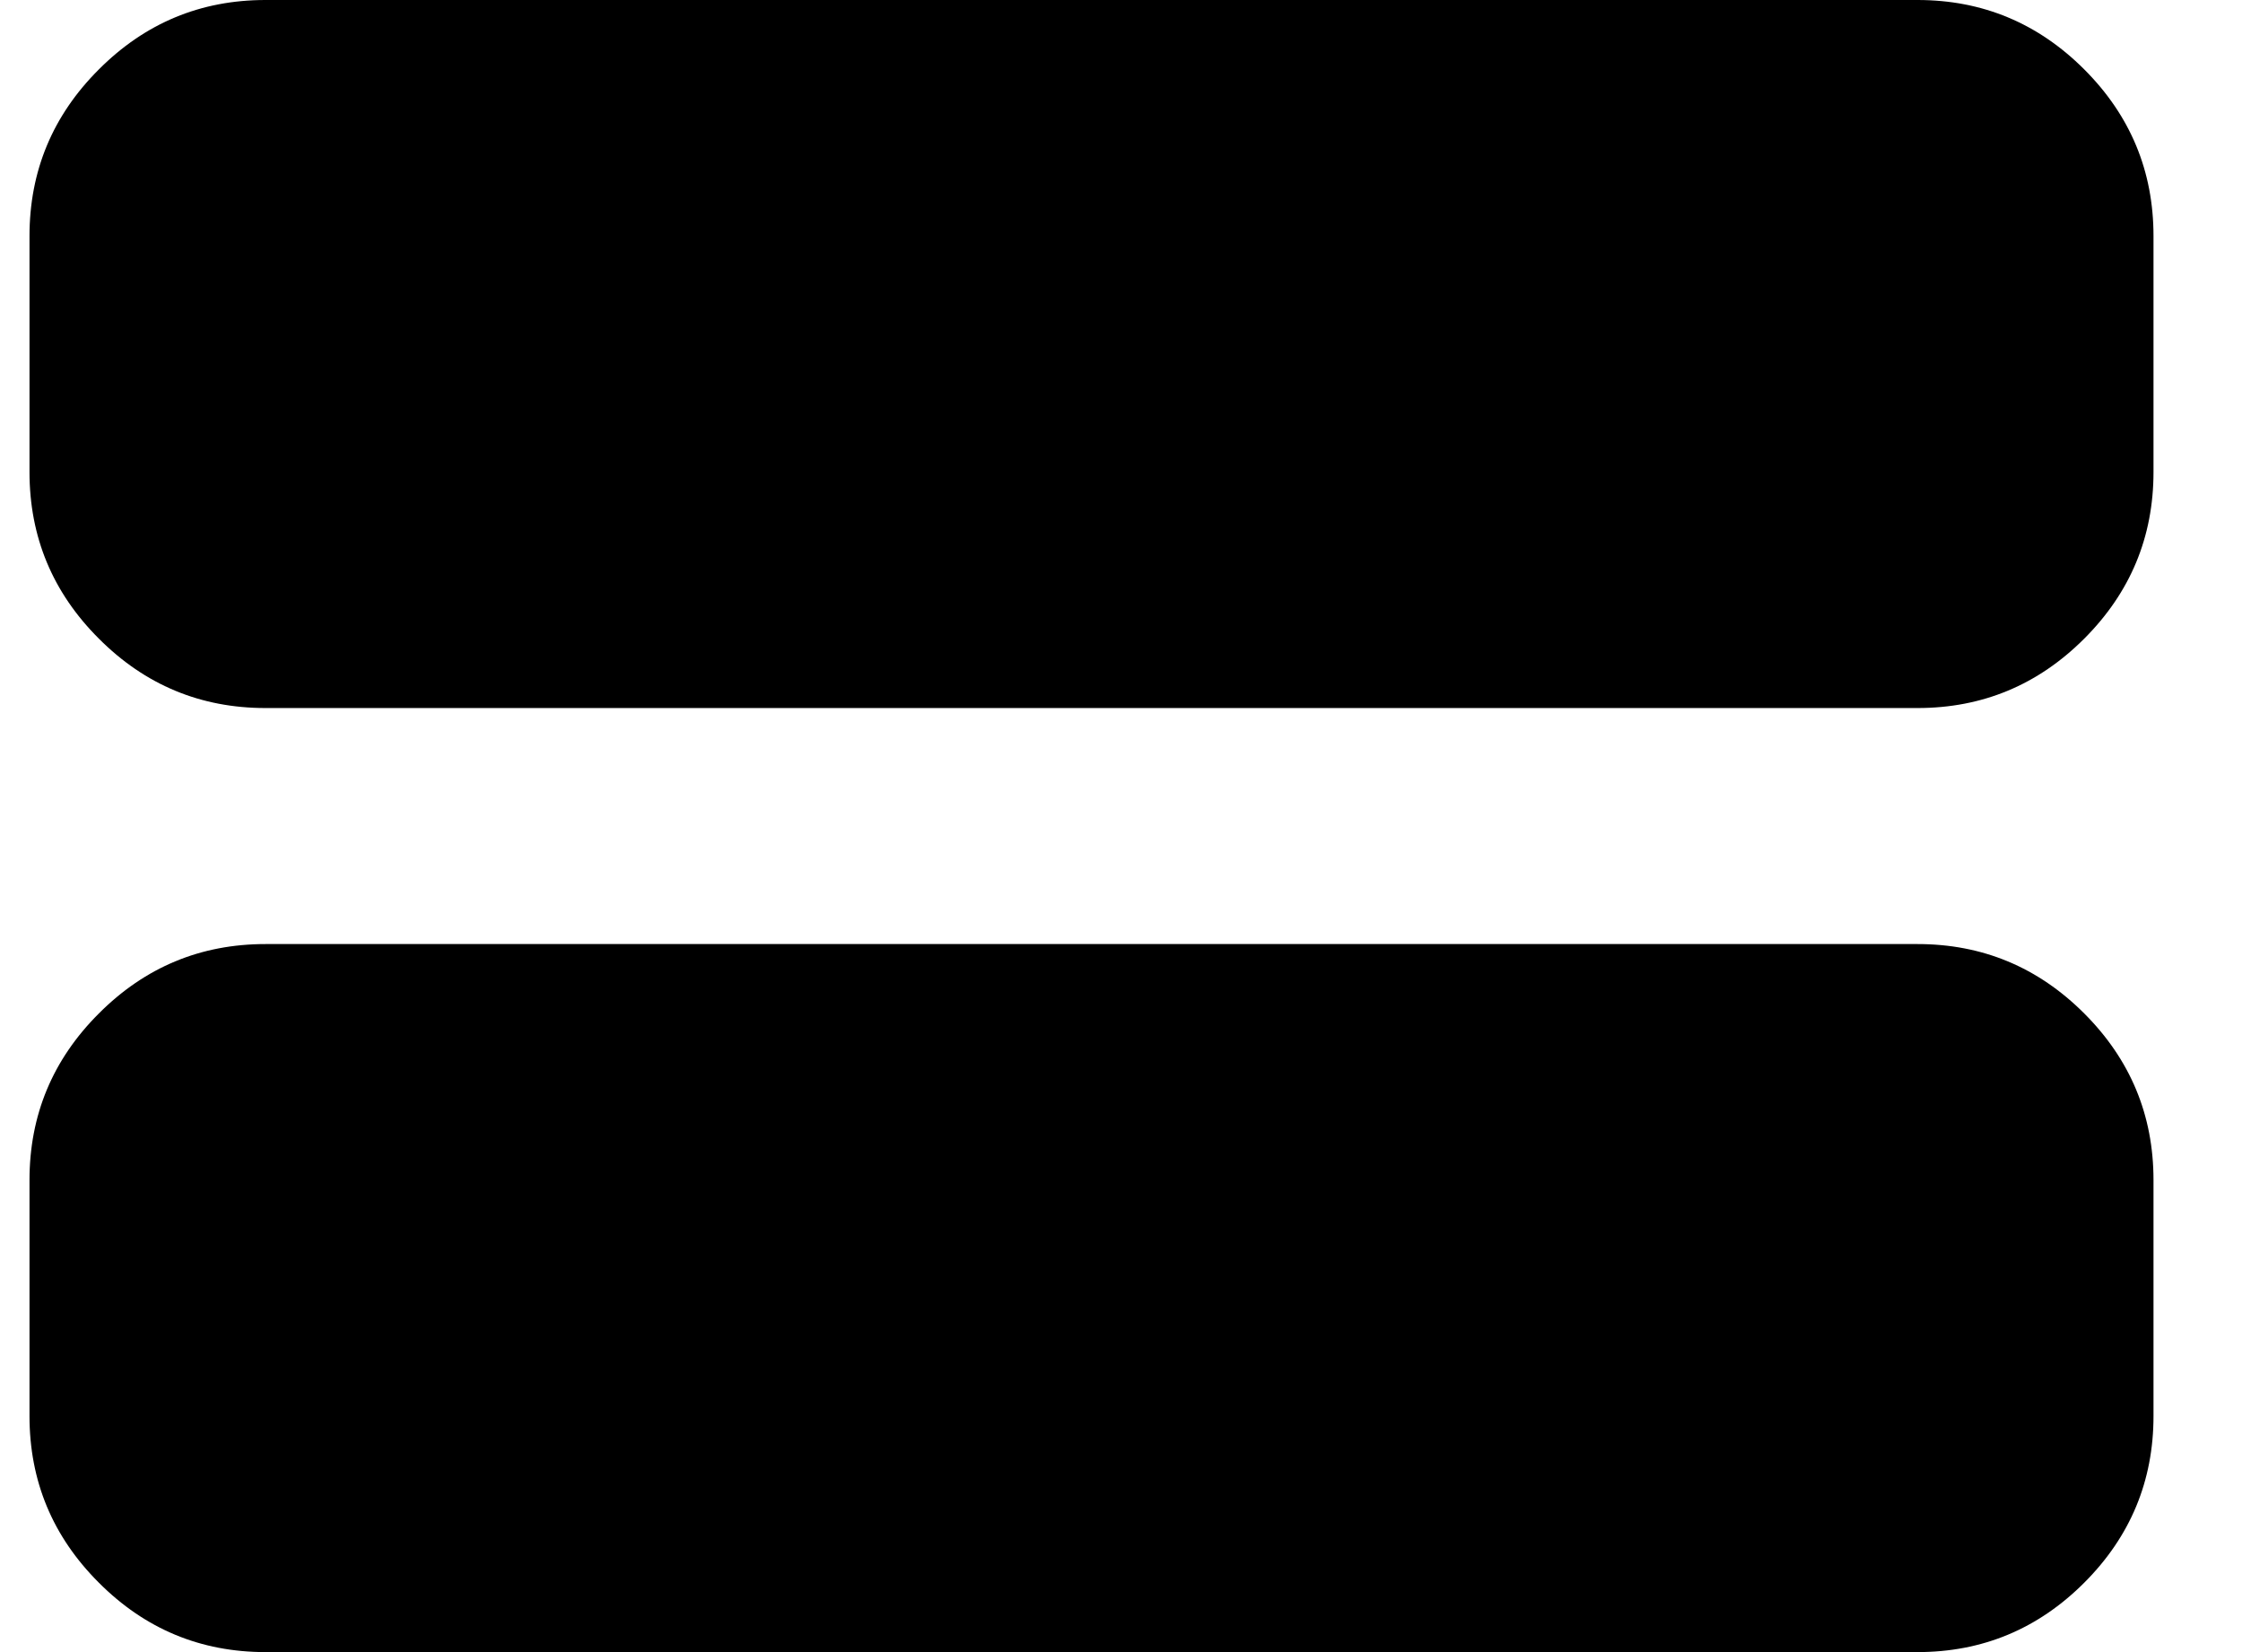 <svg viewBox="0 0 19 14" xmlns="http://www.w3.org/2000/svg">
<path d="M2.25 14C1.7 14 1.229 13.804 0.838 13.412C0.446 13.021 0.25 12.55 0.25 12V10C0.25 9.45 0.446 8.979 0.838 8.588C1.229 8.196 1.7 8 2.25 8H16.25C16.8 8 17.271 8.196 17.663 8.588C18.054 8.979 18.25 9.45 18.25 10V12C18.25 12.55 18.054 13.021 17.663 13.412C17.271 13.804 16.8 14 16.25 14H2.25ZM2.25 6C1.7 6 1.229 5.804 0.838 5.412C0.446 5.021 0.25 4.55 0.25 4V2C0.25 1.45 0.446 0.979 0.838 0.588C1.229 0.196 1.7 0 2.25 0H16.25C16.8 0 17.271 0.196 17.663 0.588C18.054 0.979 18.25 1.45 18.25 2V4C18.25 4.55 18.054 5.021 17.663 5.412C17.271 5.804 16.8 6 16.25 6H2.25Z" />
</svg>
